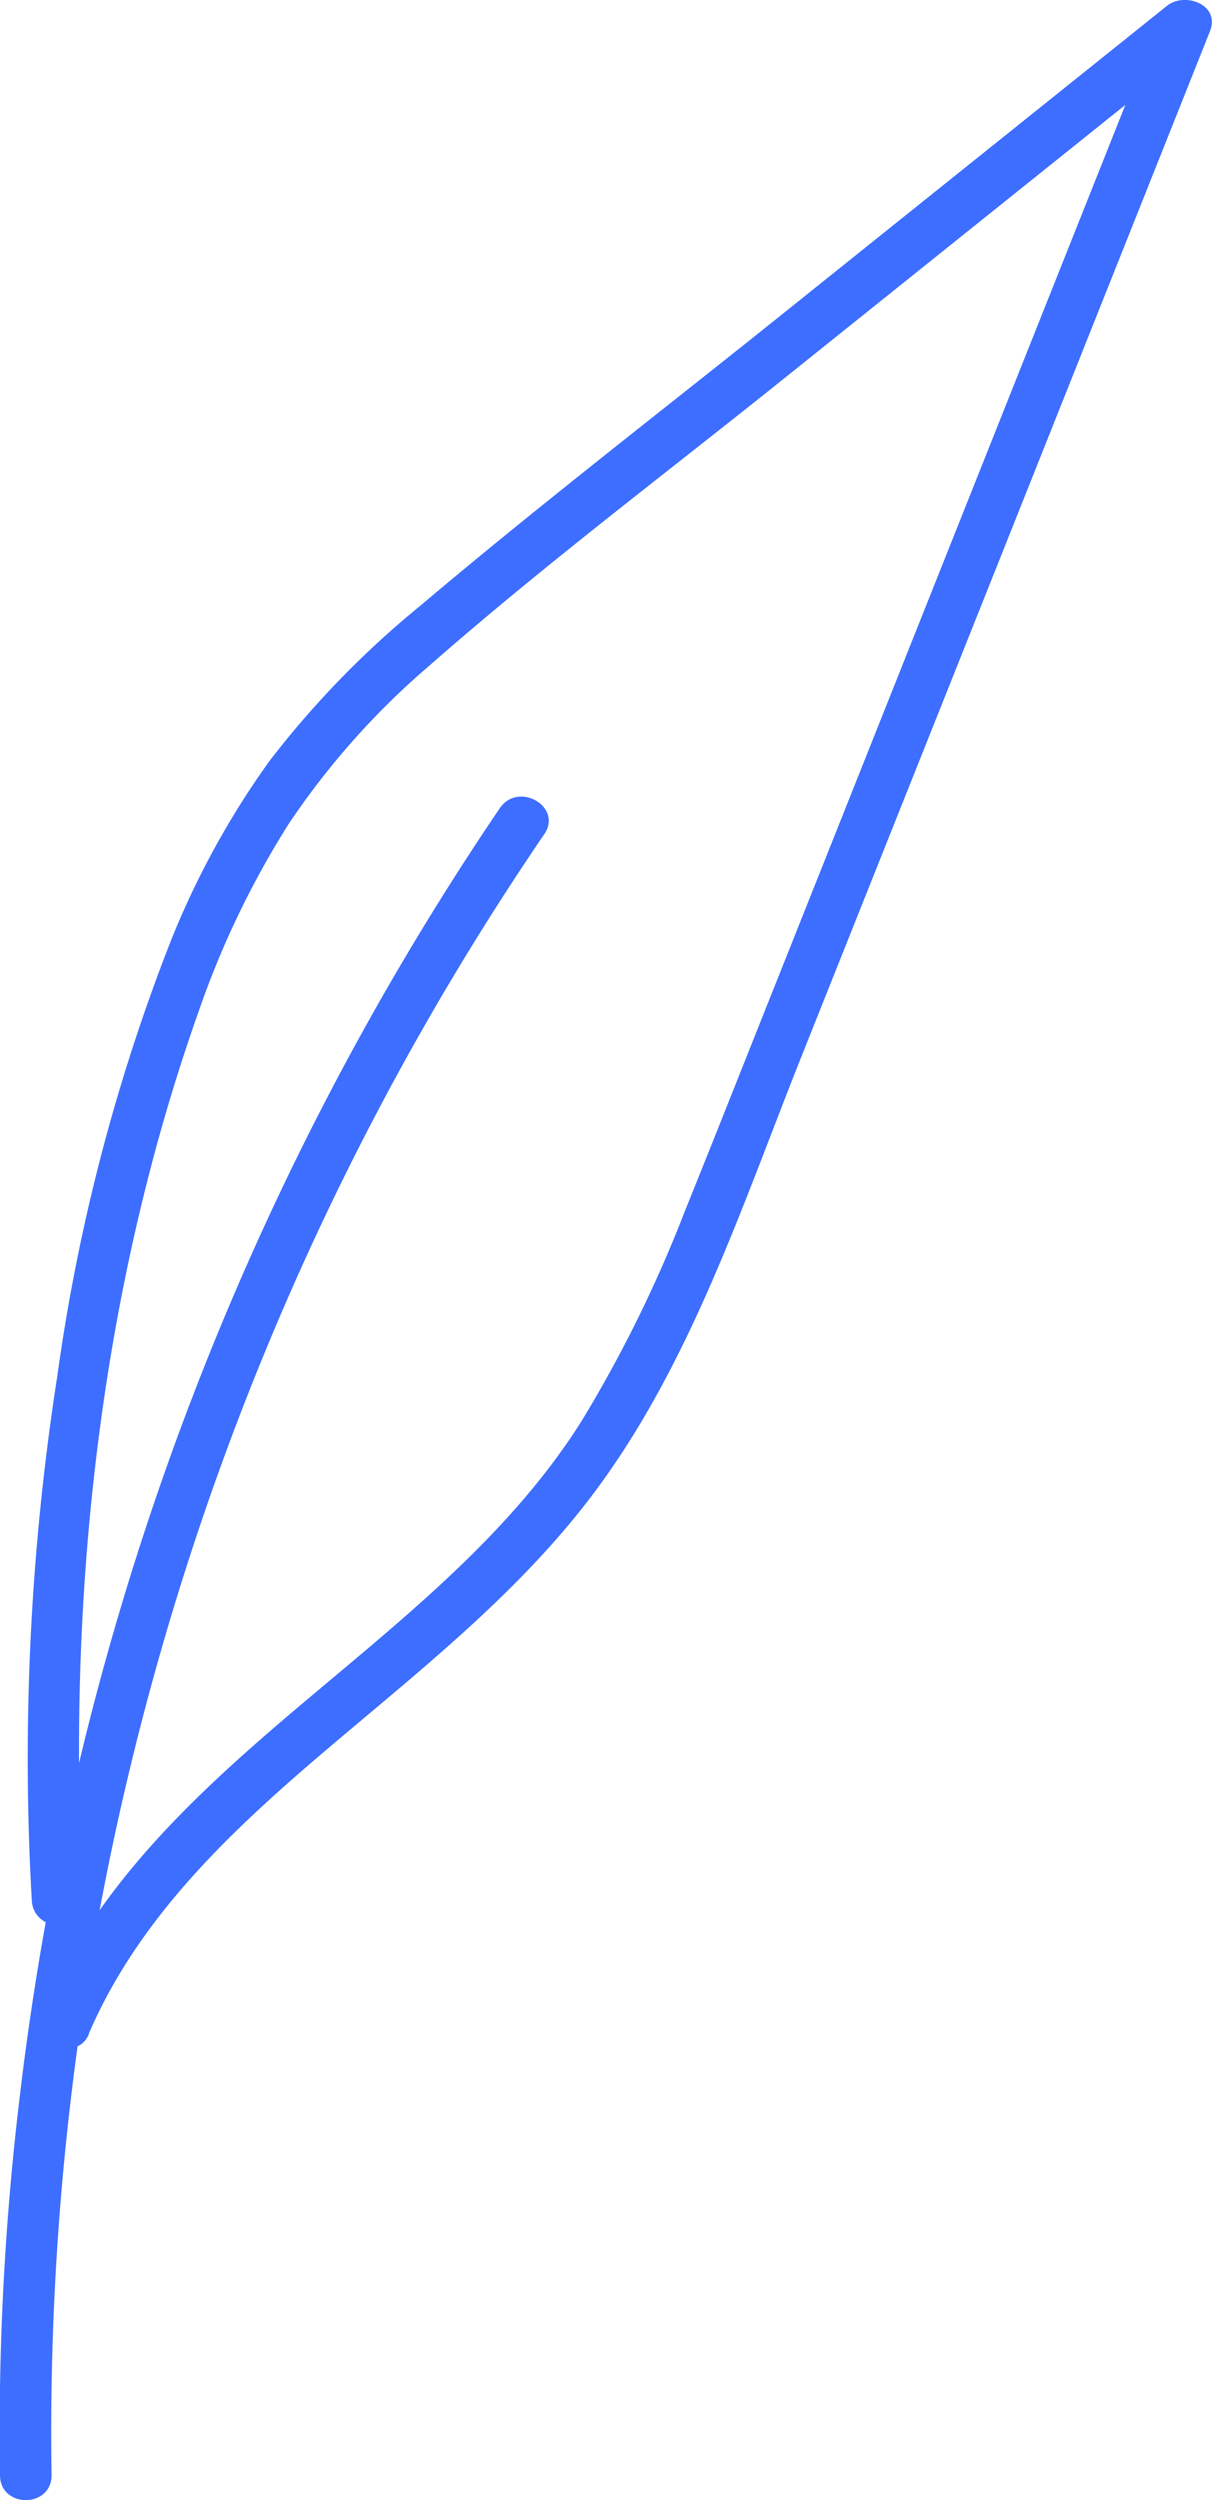 <svg xmlns="http://www.w3.org/2000/svg" viewBox="0 0 70.5 145.32"><defs><style>.cls-1{fill:#3d6eff;}</style></defs><g id="Layer_2" data-name="Layer 2"><g id="Layer_8" data-name="Layer 8"><path class="cls-1" d="M3,144.05A164.7,164.7,0,0,1,31.66,48.67c1.09-1.6-1.51-3.1-2.59-1.51A168.62,168.62,0,0,0,1.21,121.54,162.87,162.87,0,0,0,0,144.05c0,1.93,3,1.94,3,0Z" transform="translate(0 -0.18)"/><path class="cls-1" d="M5.17,118.38c2.91-6.75,8.28-11.79,13.79-16.47s11.48-9.33,15.86-15.32c5.43-7.41,8.39-16.44,11.76-24.9l11.17-28L70.38,2C71,.42,68.89-.3,67.88.52l-22.1,17.7c-7.13,5.72-14.39,11.3-21.37,17.2a54.39,54.39,0,0,0-8.74,9A49.22,49.22,0,0,0,9.92,54.91,110.78,110.78,0,0,0,3.34,80.12a144.4,144.4,0,0,0-1.49,30.53c.12,1.92,3.12,1.93,3,0-1-17.3.9-35.33,6.72-51.72A52.31,52.31,0,0,1,16.8,48.06,45.24,45.24,0,0,1,25,38.85C31.67,33,38.84,27.61,45.77,22.05L70,2.64,67.49,1.18,45.26,57c-1.8,4.5-3.57,9-5.4,13.52a76.79,76.79,0,0,1-6,12.21c-4,6.37-9.92,11.13-15.63,15.93-6.16,5.17-12.4,10.7-15.65,18.24-.76,1.76,1.82,3.29,2.59,1.52Z" transform="translate(0 -0.18)"/></g></g></svg>